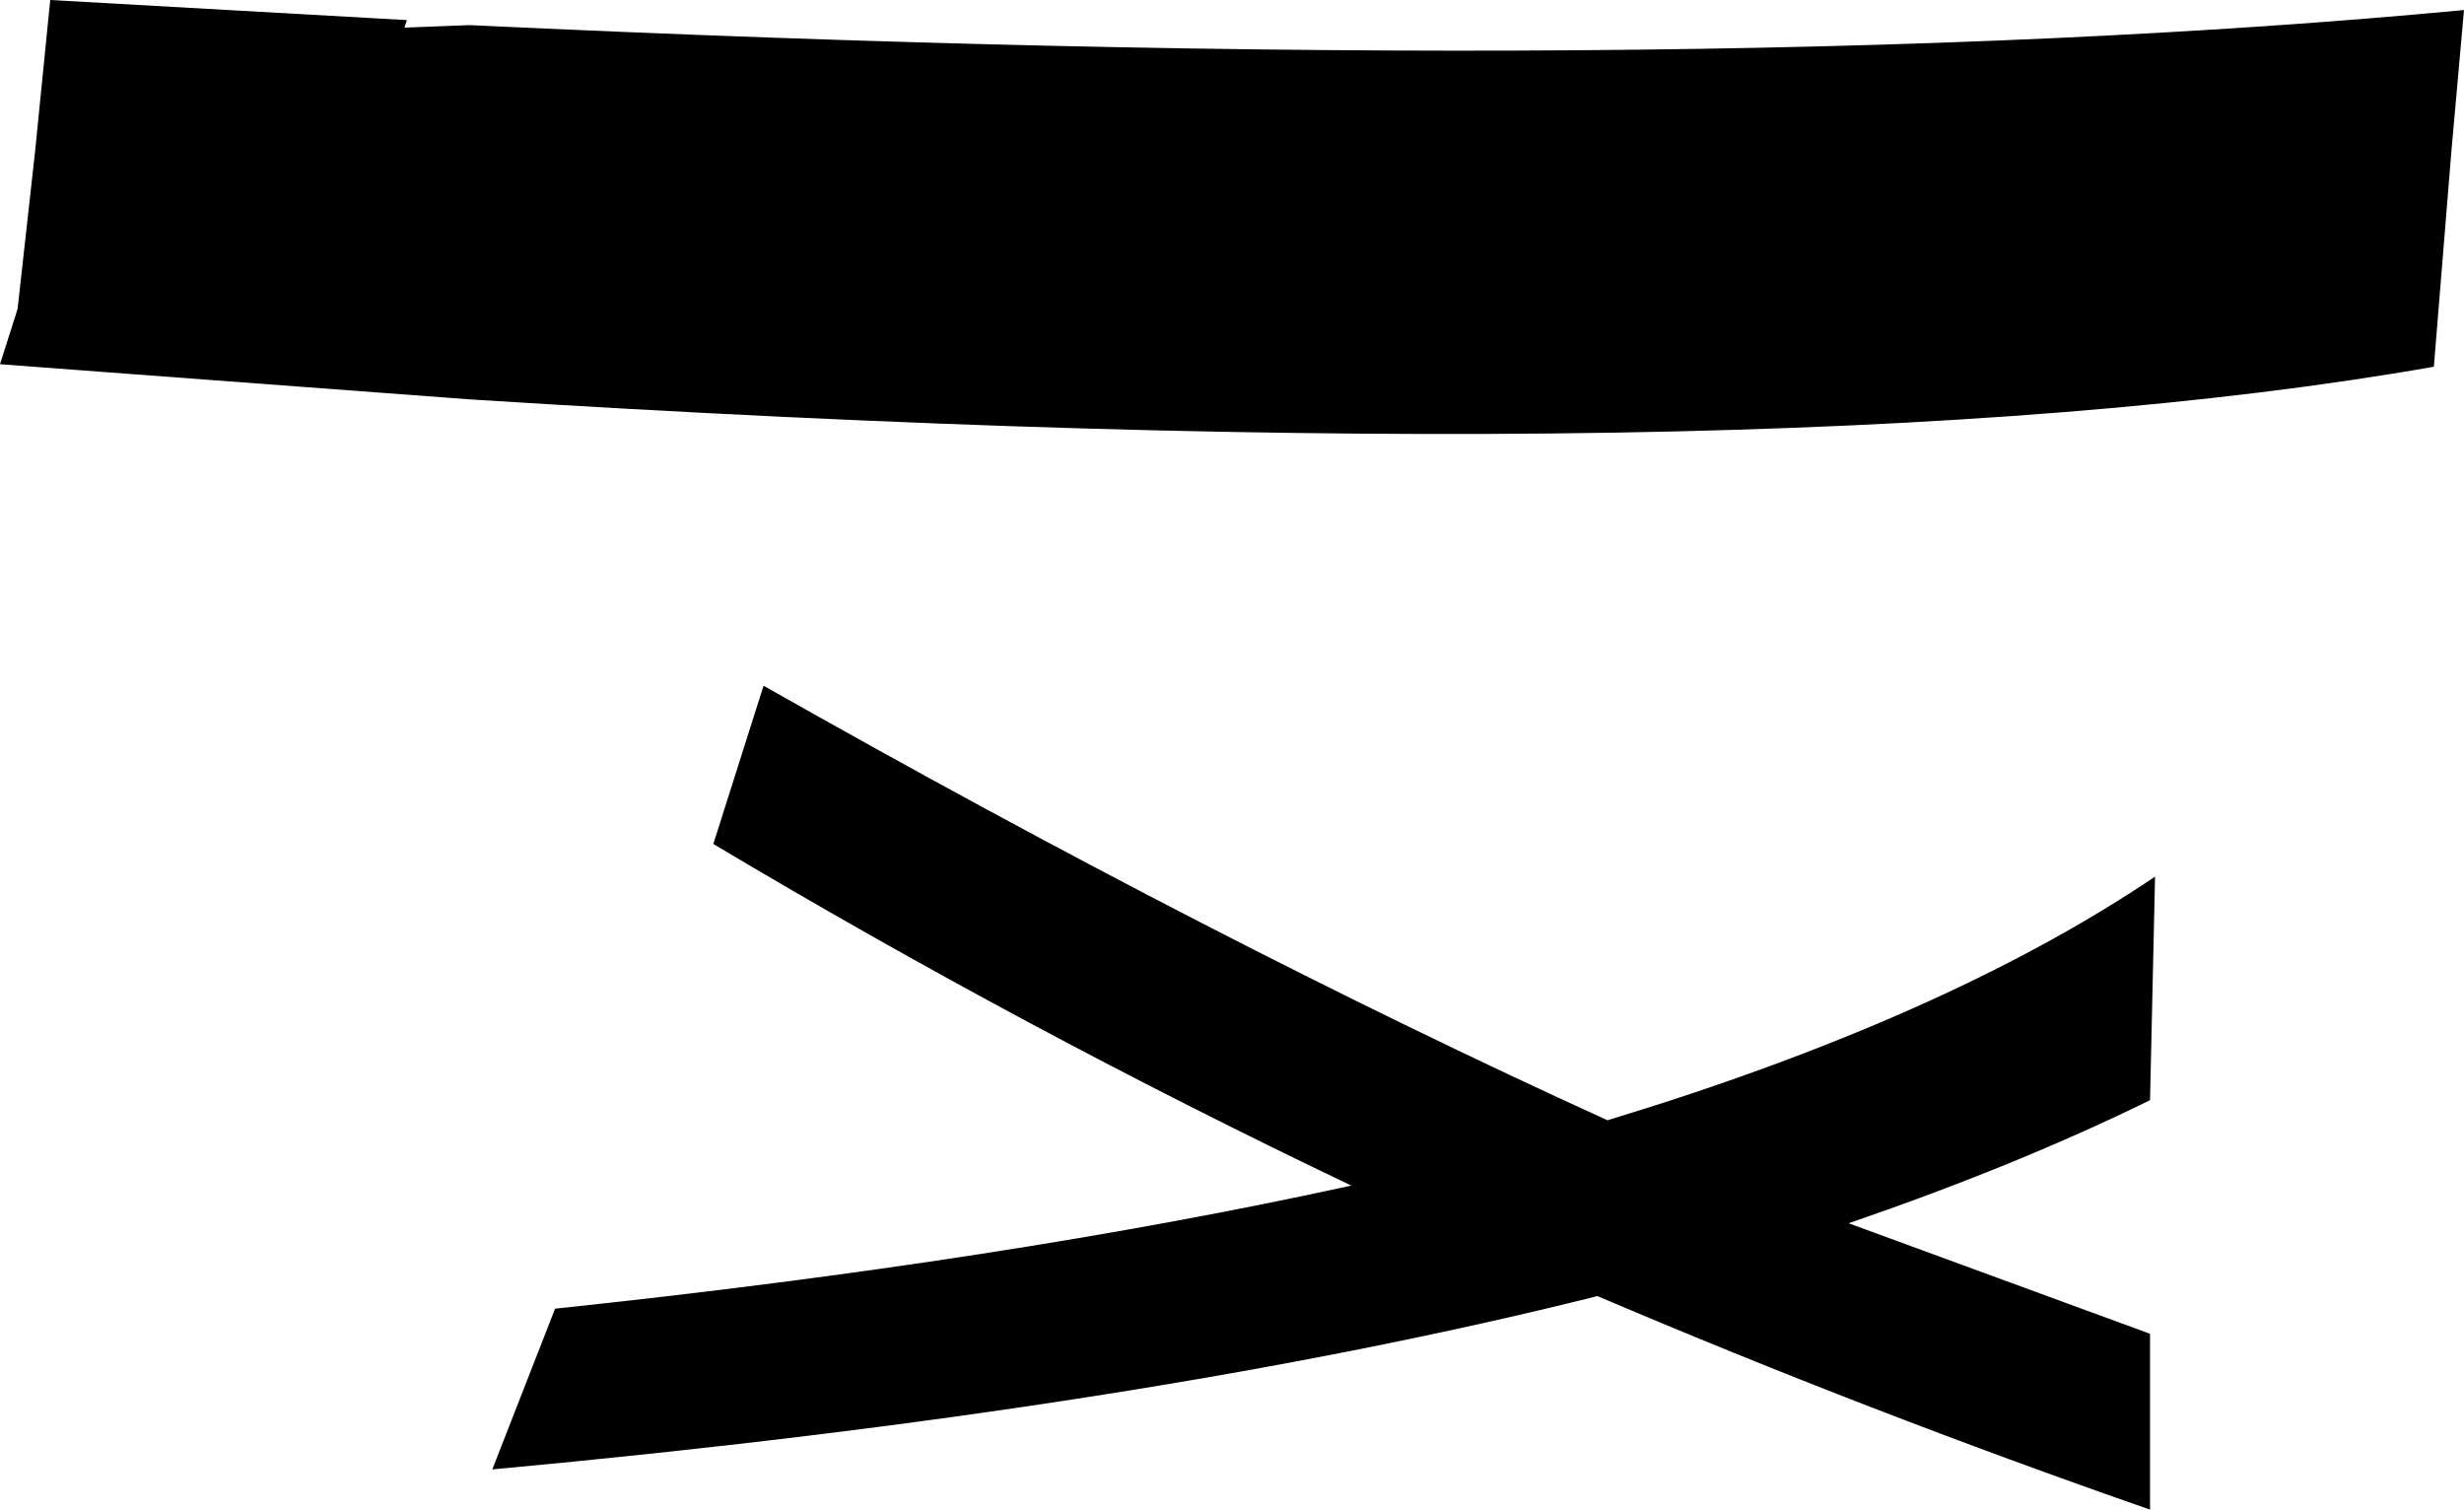 <?xml version="1.0" encoding="UTF-8" standalone="no"?>
<svg xmlns:xlink="http://www.w3.org/1999/xlink" height="30.05px" width="49.05px" xmlns="http://www.w3.org/2000/svg">
  <g transform="matrix(1.0, 0.0, 0.0, 1.0, -189.5, -227.75)">
    <path d="M204.7 241.4 Q213.7 246.5 221.5 250.05 228.25 248.0 232.4 245.2 L232.3 249.65 Q229.65 250.95 226.3 252.1 L232.3 254.3 232.3 257.8 Q226.7 255.85 221.3 253.55 212.3 255.8 199.3 257.0 L200.55 253.8 Q209.55 252.85 216.4 251.35 209.9 248.25 203.7 244.55 L204.7 241.4 M238.3 230.75 L237.95 235.05 Q224.85 237.35 198.85 235.7 L191.5 235.15 189.5 235.0 189.85 233.9 190.2 230.75 190.5 227.75 197.6 228.15 197.55 228.3 198.85 228.25 Q223.2 229.4 238.55 227.95 L238.3 230.75" fill="#000000" fill-rule="evenodd" stroke="none"/>
  </g>
</svg>
